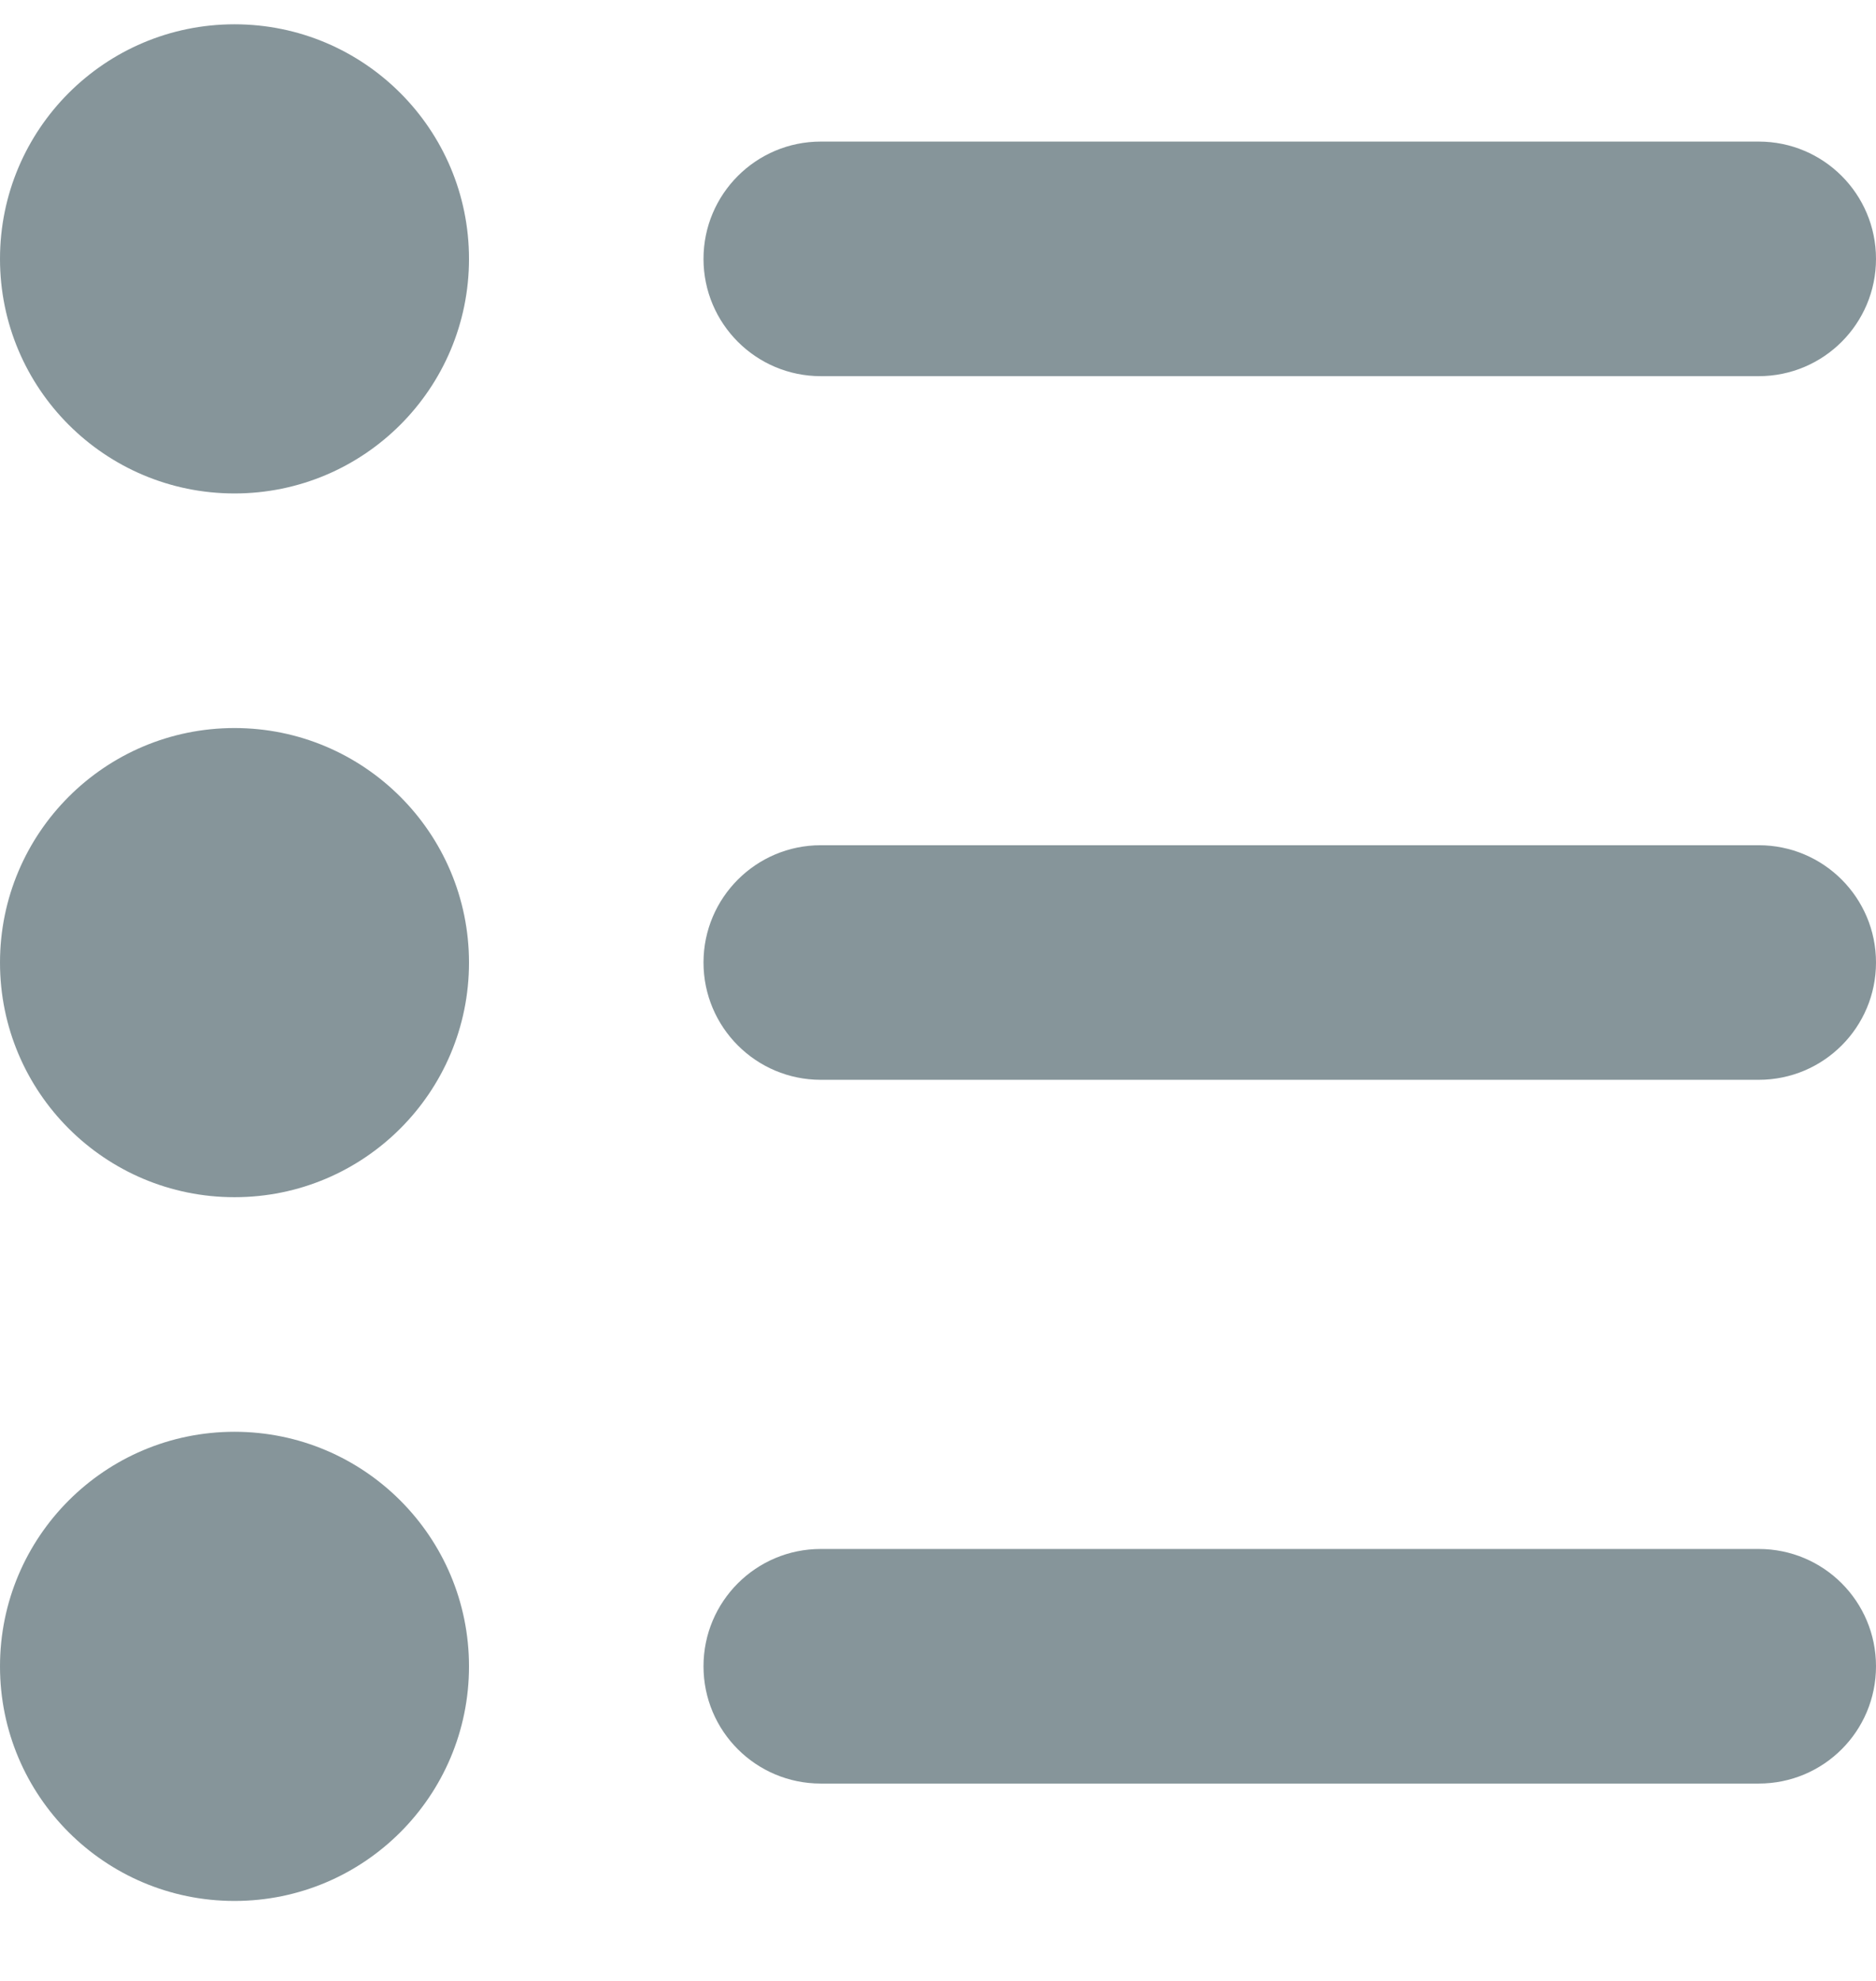 <svg width="18" height="19" viewBox="0 0 18 19" fill="none" xmlns="http://www.w3.org/2000/svg">
<g opacity="0.5">
<path d="M2.25 4.733C3.493 4.733 4.5 3.726 4.5 2.483C4.5 1.241 3.493 0.233 2.25 0.233C1.007 0.233 0 1.241 0 2.483C0 3.726 1.007 4.733 2.25 4.733Z" fill="#0D2C36"/>
<path d="M16.875 3.608H7.875C7.254 3.608 6.75 3.104 6.75 2.483C6.75 1.862 7.254 1.358 7.875 1.358H16.875C17.497 1.358 18 1.862 18 2.483C18 3.104 17.497 3.608 16.875 3.608Z" fill="#0D2C36"/>
<path d="M2.25 18.233C3.493 18.233 4.5 17.226 4.5 15.983C4.5 14.741 3.493 13.733 2.25 13.733C1.007 13.733 0 14.741 0 15.983C0 17.226 1.007 18.233 2.25 18.233Z" fill="#0D2C36"/>
<path d="M16.875 17.107H7.875C7.254 17.107 6.75 16.605 6.75 15.982C6.75 15.36 7.254 14.857 7.875 14.857H16.875C17.497 14.857 18 15.36 18 15.982C18 16.605 17.497 17.107 16.875 17.107Z" fill="#0D2C36"/>
<path d="M2.25 11.483C3.493 11.483 4.5 10.476 4.5 9.233C4.5 7.991 3.493 6.983 2.25 6.983C1.007 6.983 0 7.991 0 9.233C0 10.476 1.007 11.483 2.25 11.483Z" fill="#0D2C36"/>
<path d="M16.875 10.357H7.875C7.254 10.357 6.75 9.853 6.75 9.232C6.75 8.611 7.254 8.107 7.875 8.107H16.875C17.497 8.107 18 8.611 18 9.232C18 9.853 17.497 10.357 16.875 10.357Z" fill="#0D2C36"/>
</g>
</svg>
